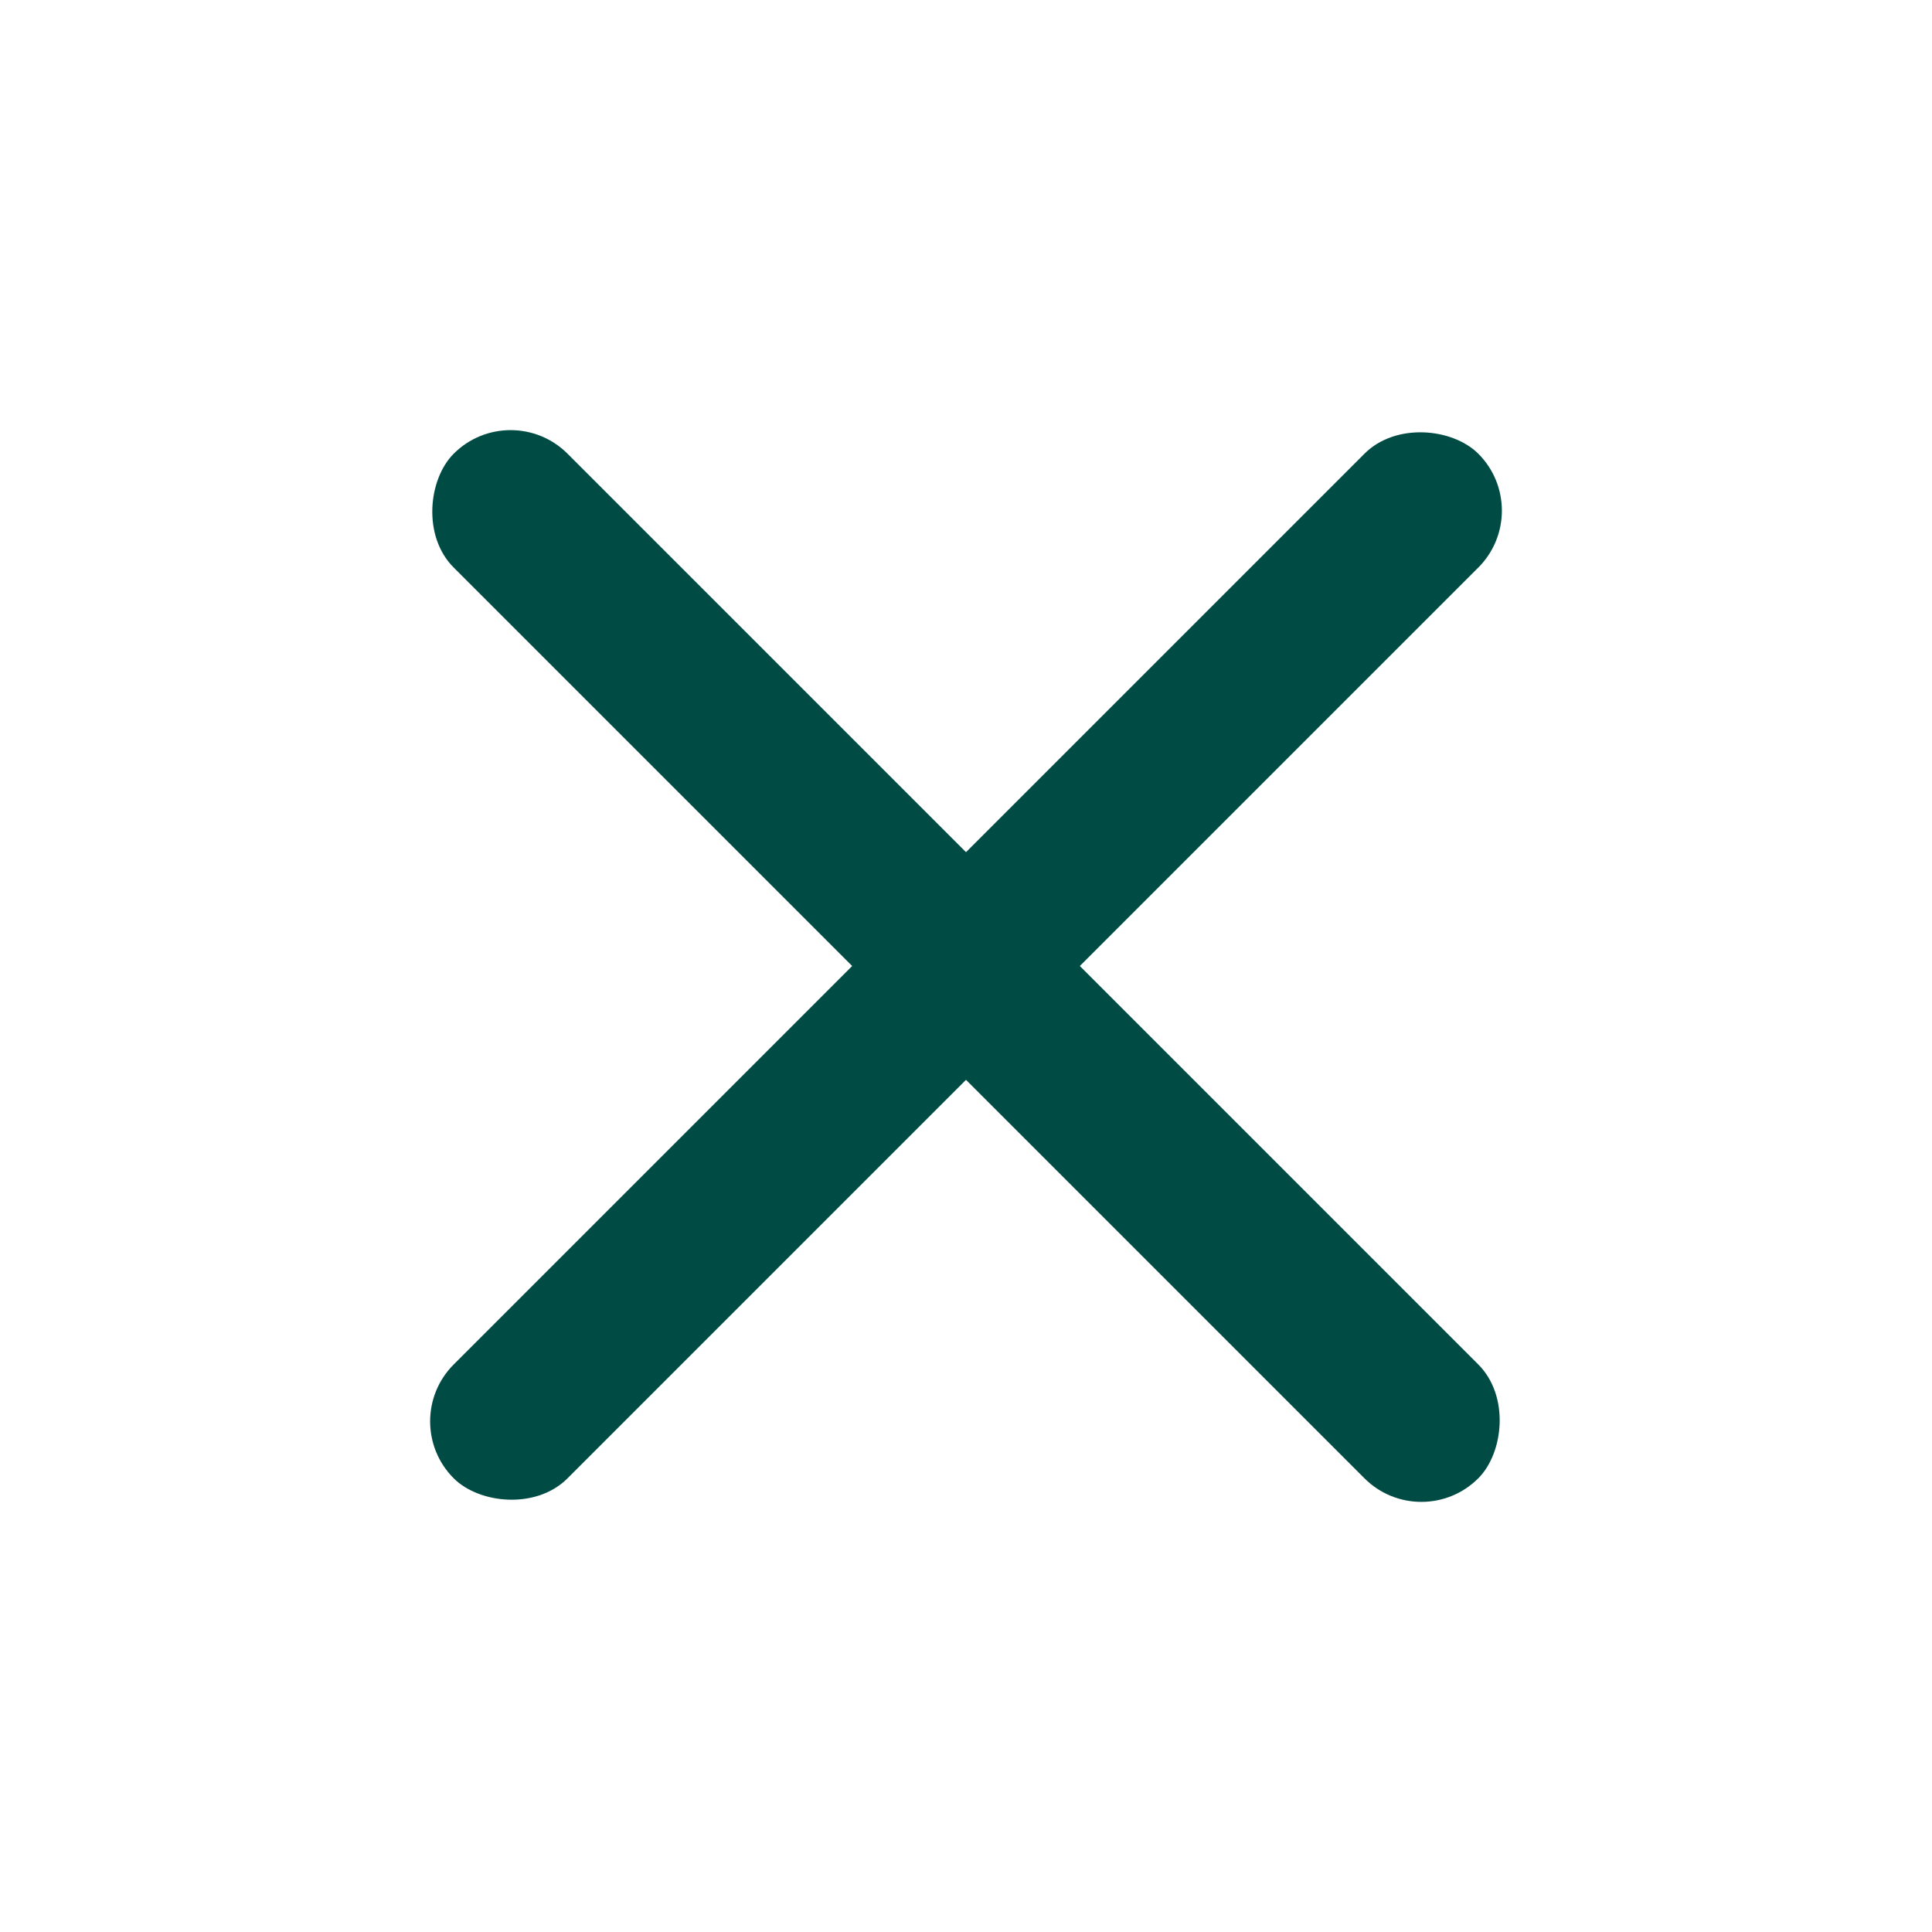 <svg width="24" height="24" viewBox="0 0 24 24" fill="none" xmlns="http://www.w3.org/2000/svg">
<rect x="6.343" y="4.929" width="18" height="2" rx="1" transform="rotate(45 6.343 4.929)" fill="#004C45"/>
<rect x="4.929" y="17.657" width="18" height="2" rx="1" transform="rotate(-45 4.929 17.657)" fill="#004C45"/>
</svg>

